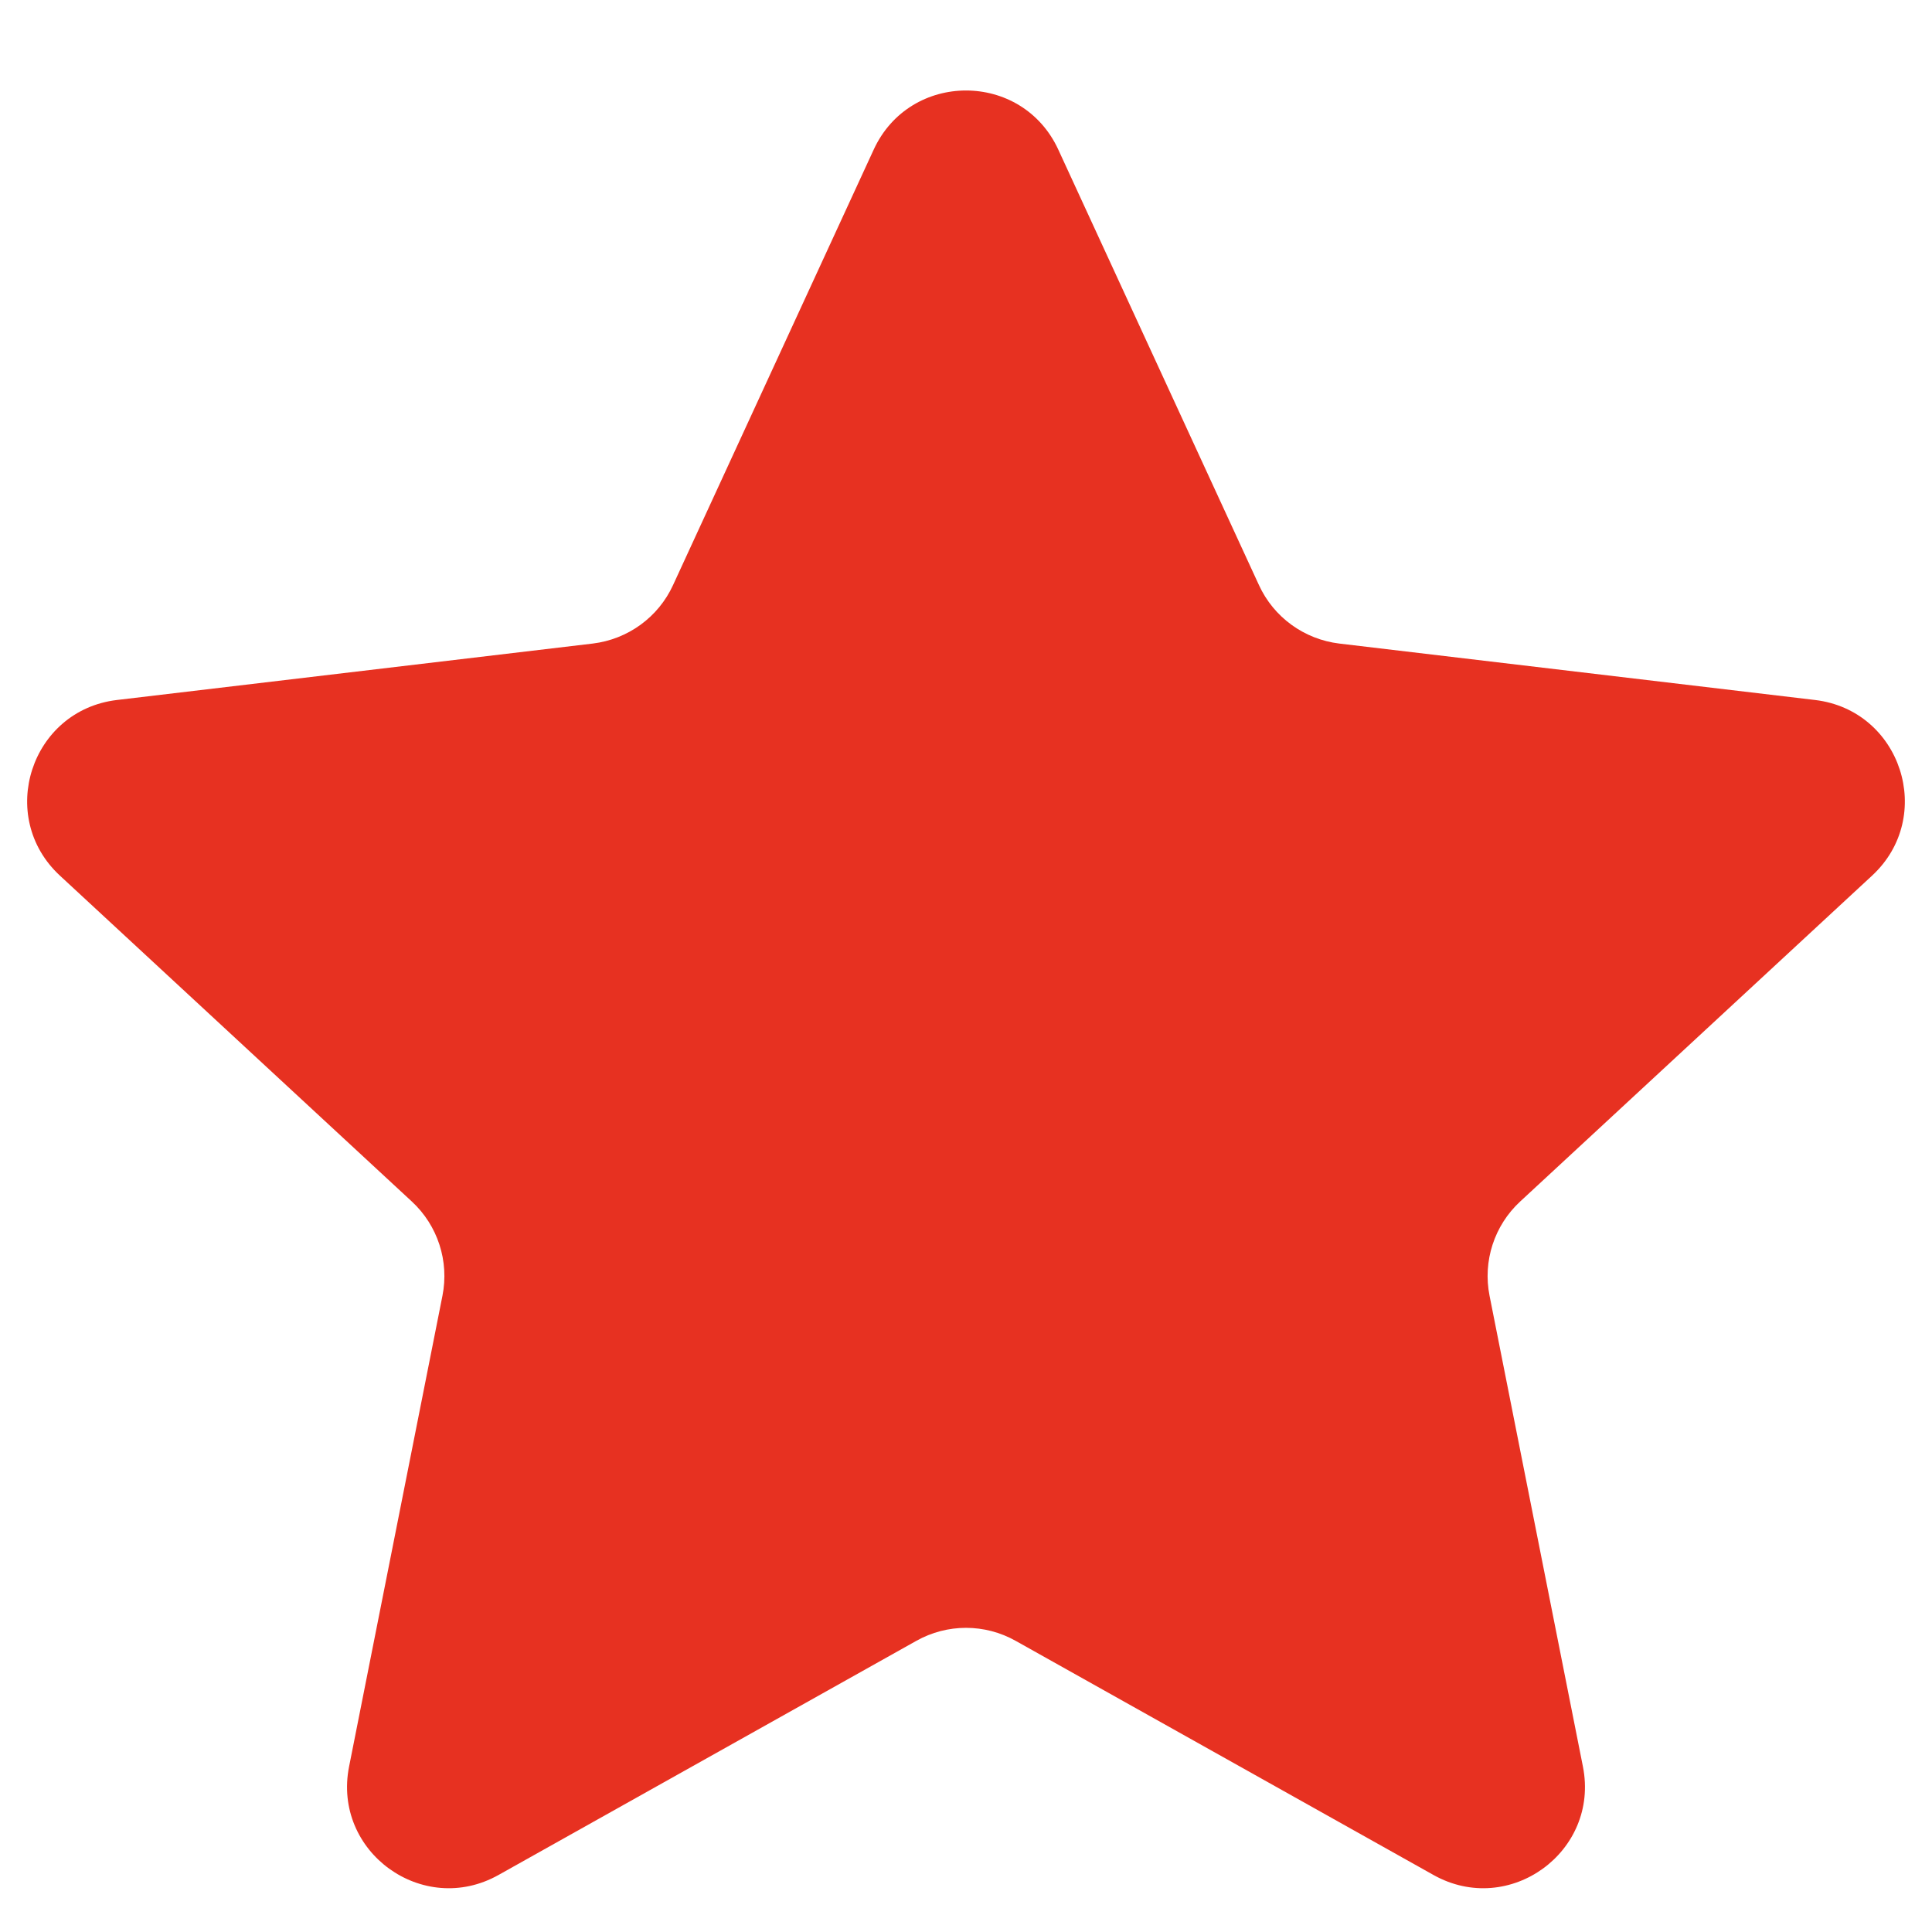 <svg width="19" height="19" viewBox="0 0 19 19" fill="none" xmlns="http://www.w3.org/2000/svg">
<path d="M9.989 16.137C9.685 15.966 9.315 15.966 9.011 16.137L4.903 18.439C4.158 18.857 3.267 18.21 3.433 17.373L4.351 12.744C4.419 12.403 4.305 12.052 4.05 11.816L0.589 8.611C-0.037 8.031 0.303 6.985 1.15 6.884L5.829 6.329C6.175 6.287 6.474 6.07 6.619 5.754L8.592 1.472C8.949 0.696 10.051 0.696 10.408 1.472L12.381 5.754C12.526 6.07 12.825 6.287 13.171 6.329L17.85 6.884C18.697 6.985 19.037 8.031 18.411 8.611L14.95 11.816C14.695 12.052 14.581 12.403 14.649 12.744L15.567 17.373C15.733 18.21 14.842 18.857 14.097 18.439L9.989 16.137Z" fill="#E73121"/>
</svg>

